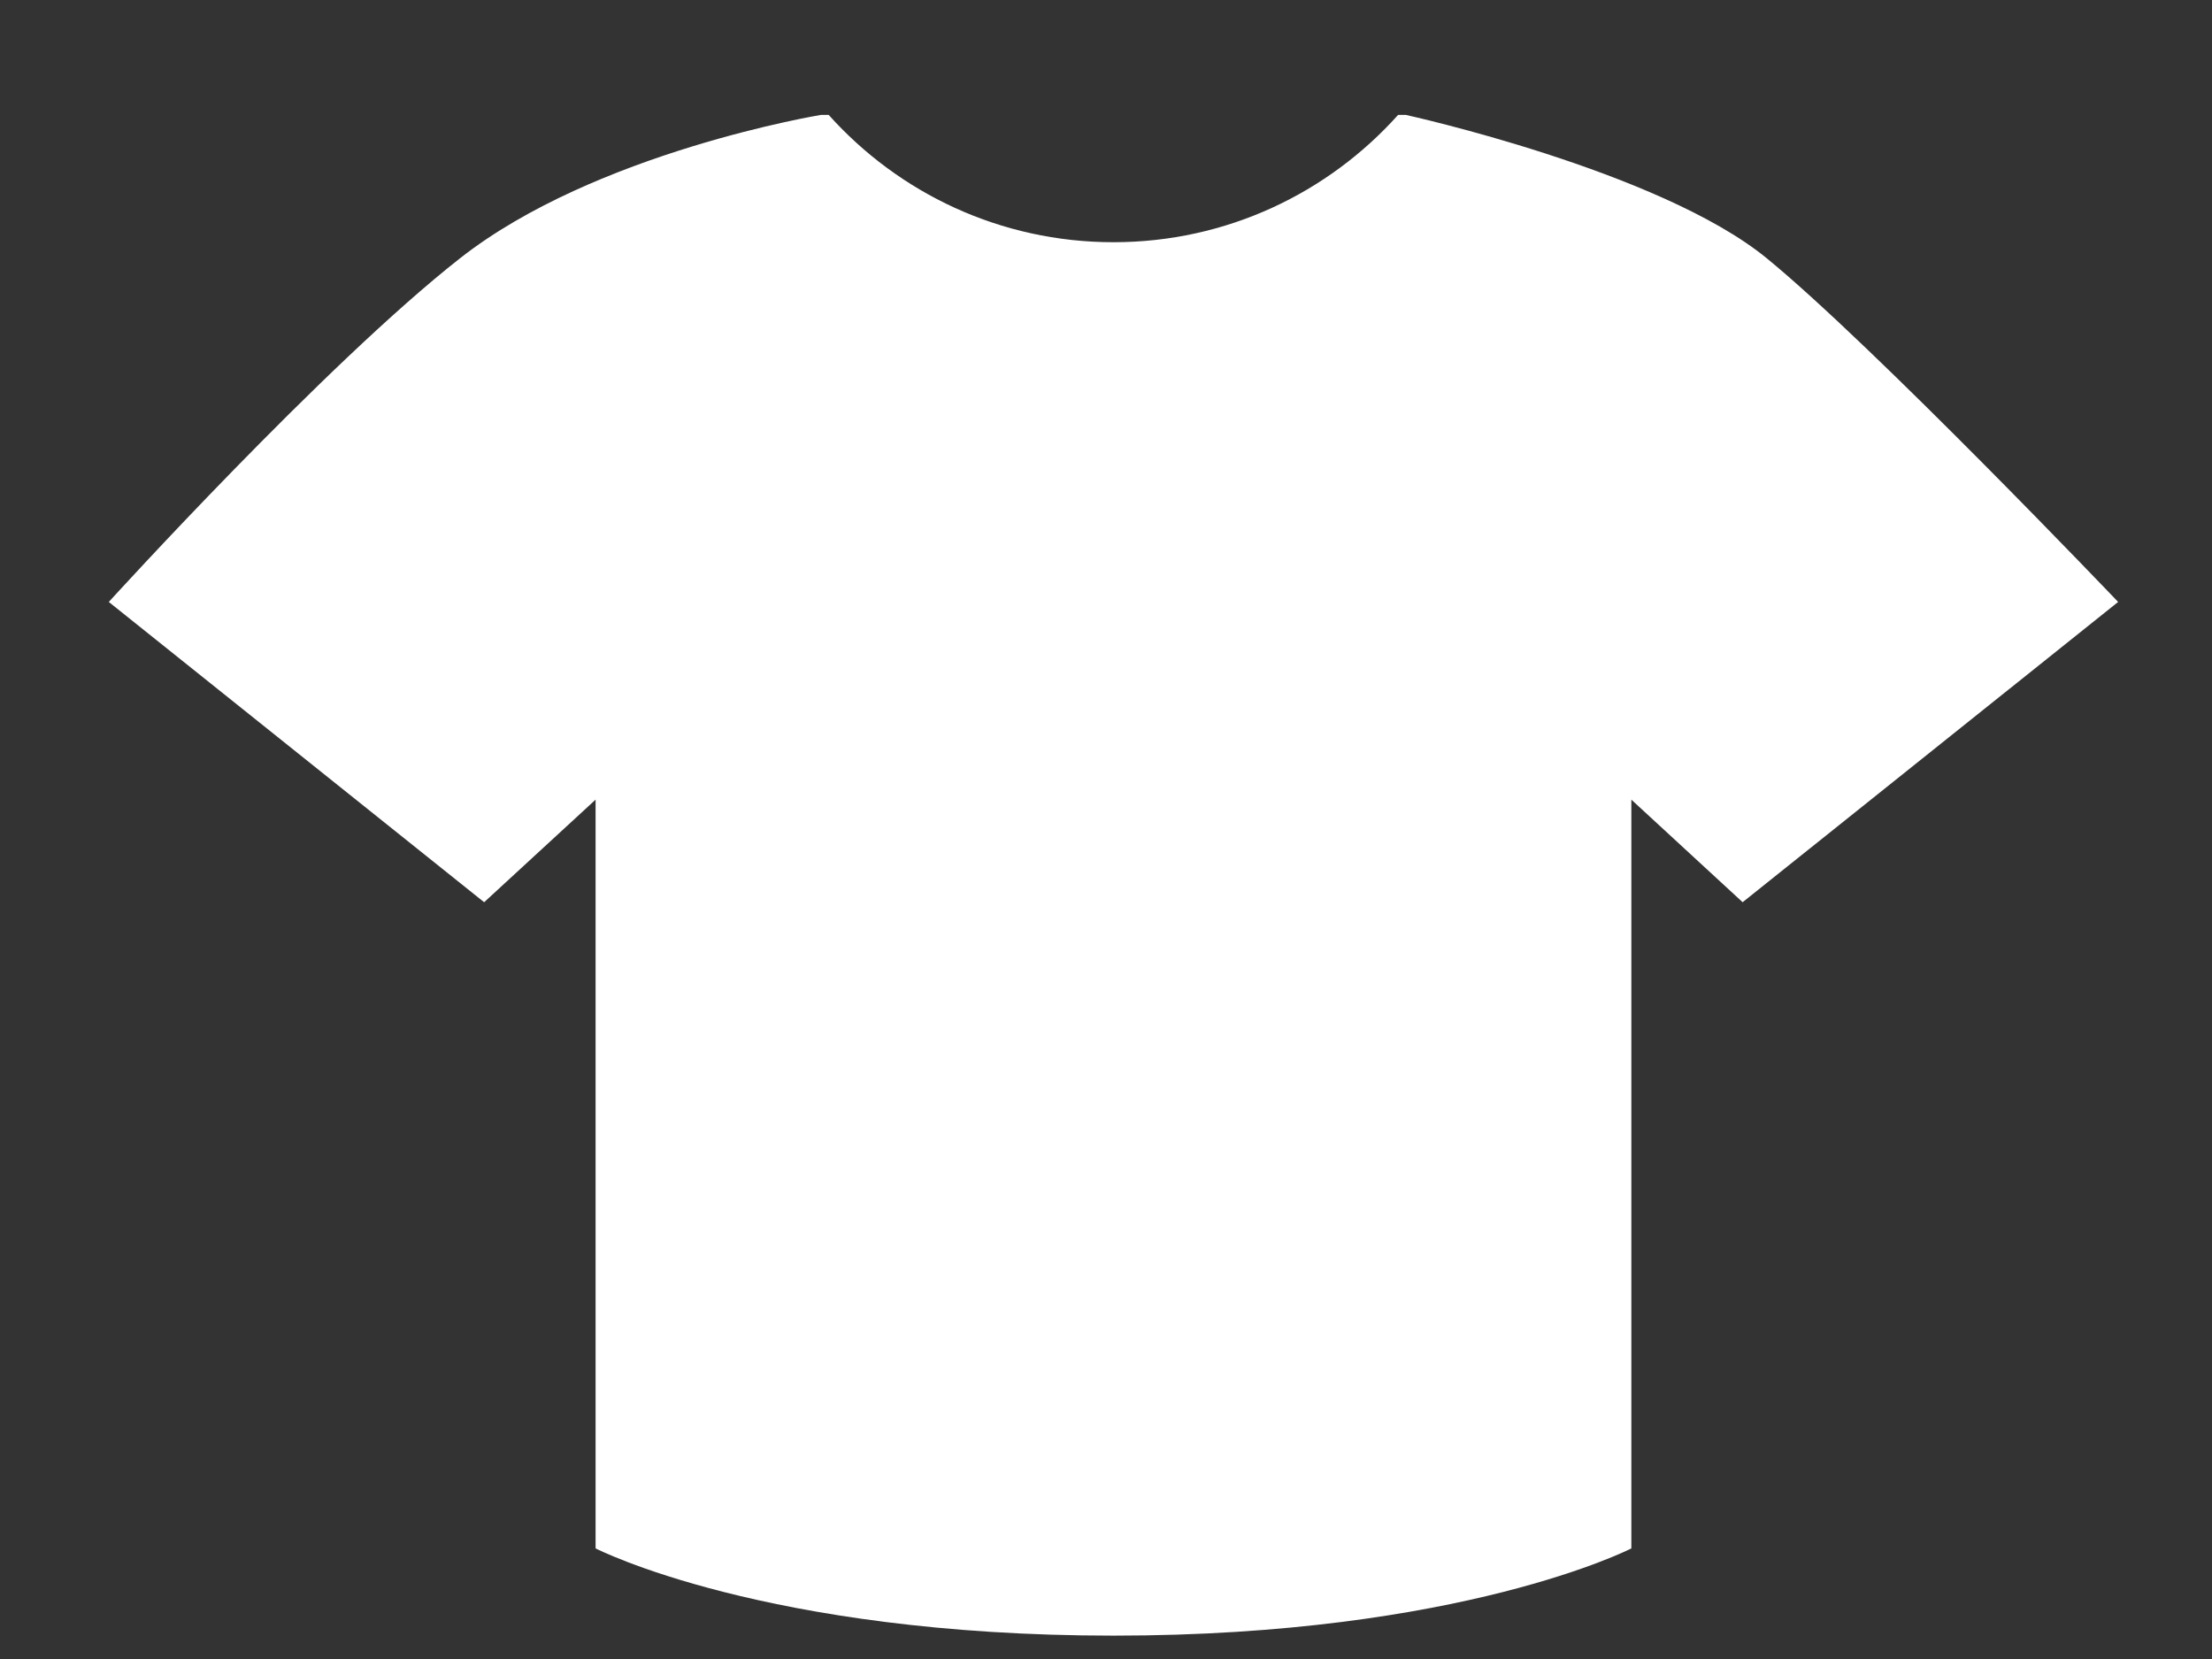 <?xml version="1.0" encoding="UTF-8" standalone="no"?>
<svg
   width="16"
   height="12"
   viewBox="0 0 16 12"
   fill="none"
   version="1.1"
   id="svg1"
   sodipodi:docname="item-outfit-style.svg"
   inkscape:version="1.3.2 (091e20e, 2023-11-25, custom)"
   xmlns:inkscape="http://www.inkscape.org/namespaces/inkscape"
   xmlns:sodipodi="http://sodipodi.sourceforge.net/DTD/sodipodi-0.dtd"
   xmlns="http://www.w3.org/2000/svg"
   xmlns:svg="http://www.w3.org/2000/svg">
  <rect x="0" y="0" width="16" height="12" fill="#333333" stroke="none"/>
  <defs
     id="defs1" />
  <sodipodi:namedview
     id="namedview1"
     pagecolor="#ffffff"
     bordercolor="#000000"
     borderopacity="0.25"
     inkscape:showpageshadow="2"
     inkscape:pageopacity="0.0"
     inkscape:pagecheckerboard="0"
     inkscape:deskcolor="#d1d1d1"
     inkscape:zoom="71.75"
     inkscape:cx="8"
     inkscape:cy="6"
     inkscape:window-width="1920"
     inkscape:window-height="1057"
     inkscape:window-x="1272"
     inkscape:window-y="-8"
     inkscape:window-maximized="1"
     inkscape:current-layer="svg1" />
  <path
     d="M12.778 1.867C12.003 1.234 10.168 0.831 10.168 0.831H10.113C9.607 1.396 8.872 1.752 8.054 1.752C7.235 1.752 6.5 1.396 5.994 0.831H5.939C5.939 0.831 4.308 1.099 3.329 1.867C2.349 2.635 0.787 4.354 0.787 4.354L3.502 6.526L4.308 5.784V11.2C4.308 11.2 5.534 11.831 8.054 11.831C10.573 11.831 11.8 11.2 11.8 11.2V5.784L12.605 6.526L15.321 4.354C15.321 4.354 13.553 2.501 12.778 1.867Z"
     fill="white"
     id="path1" />
</svg>
